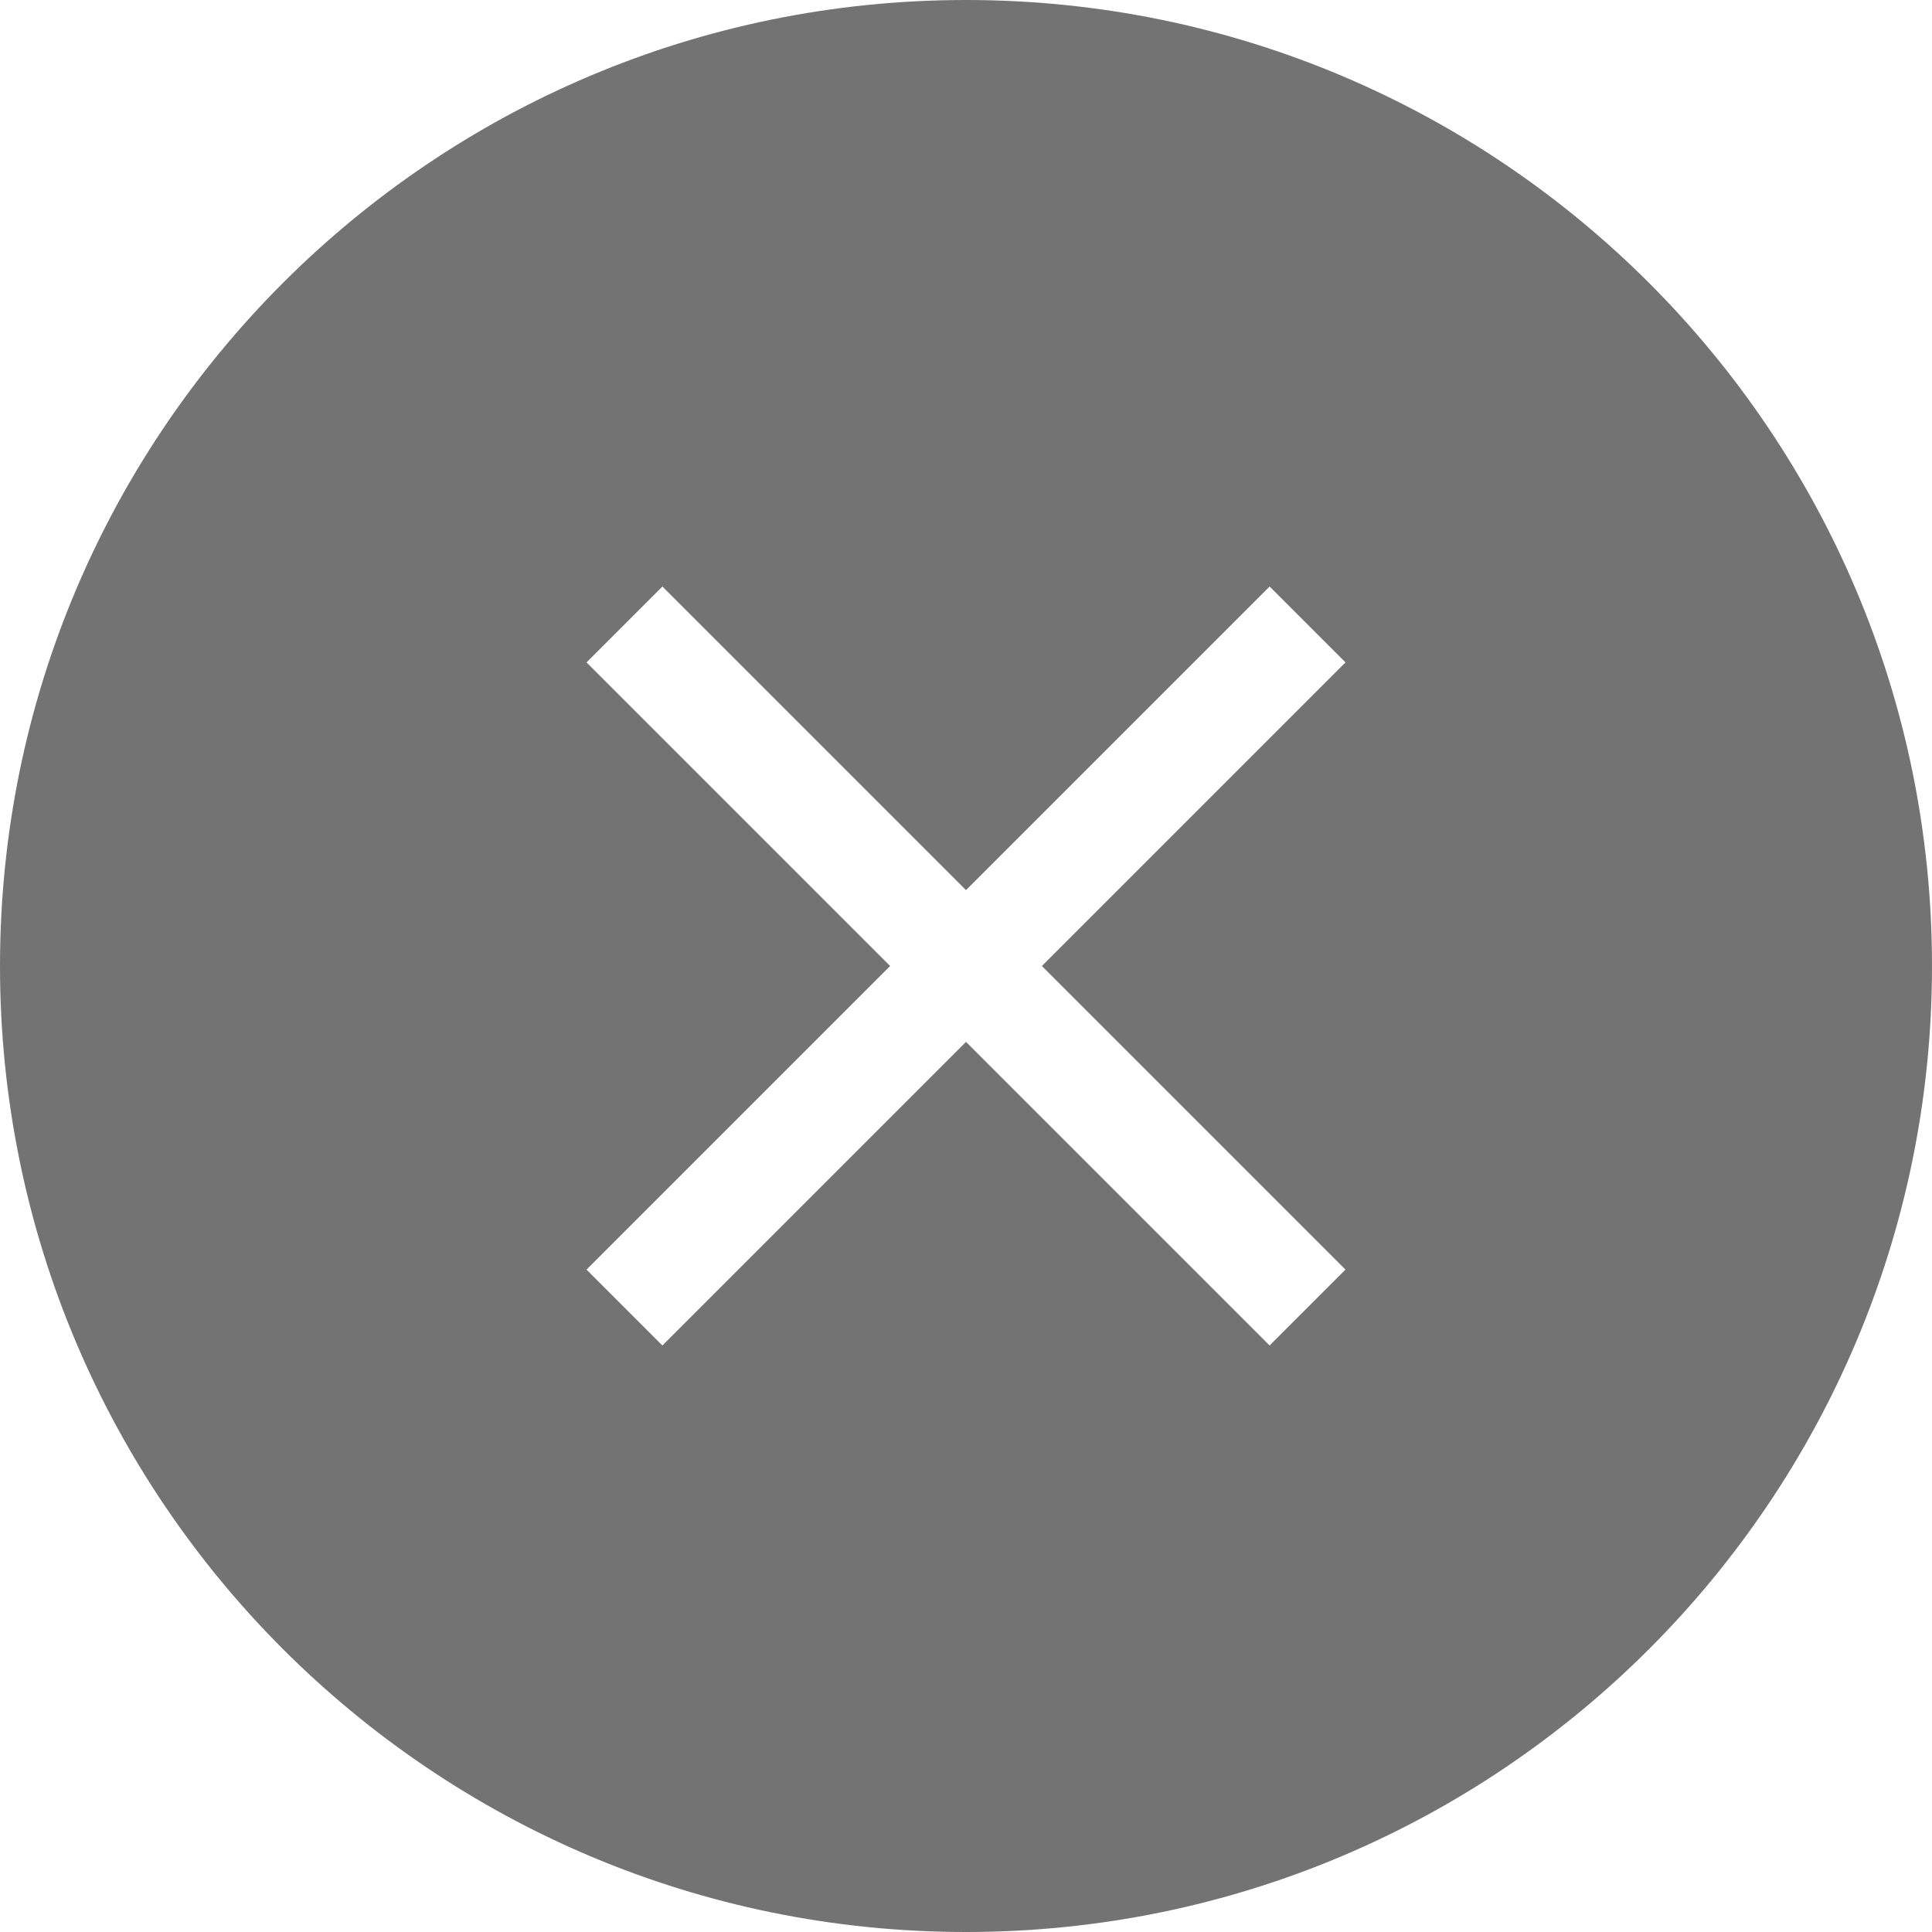 <?xml version="1.0" standalone="no"?><!DOCTYPE svg PUBLIC "-//W3C//DTD SVG 1.1//EN" "http://www.w3.org/Graphics/SVG/1.1/DTD/svg11.dtd"><svg t="1554695867722" class="icon" style="" viewBox="0 0 1024 1024" version="1.1" xmlns="http://www.w3.org/2000/svg" p-id="2009" xmlns:xlink="http://www.w3.org/1999/xlink" width="200" height="200"><defs><style type="text/css"></style></defs><path d="M512 0C229.234 0 0 229.234 0 512 0 794.766 229.234 1024 512 1024 794.766 1024 1024 794.766 1024 512 1024 229.234 794.766 0 512 0L512 0ZM713.131 672.91 672.91 713.131 512 552.22 351.09 713.131 310.869 672.91 471.78 512 310.869 351.09 351.09 310.869 512 471.78 672.91 310.869 713.131 351.09 552.22 512 713.131 672.91 713.131 672.91Z" p-id="2010" fill="#737373"></path></svg>